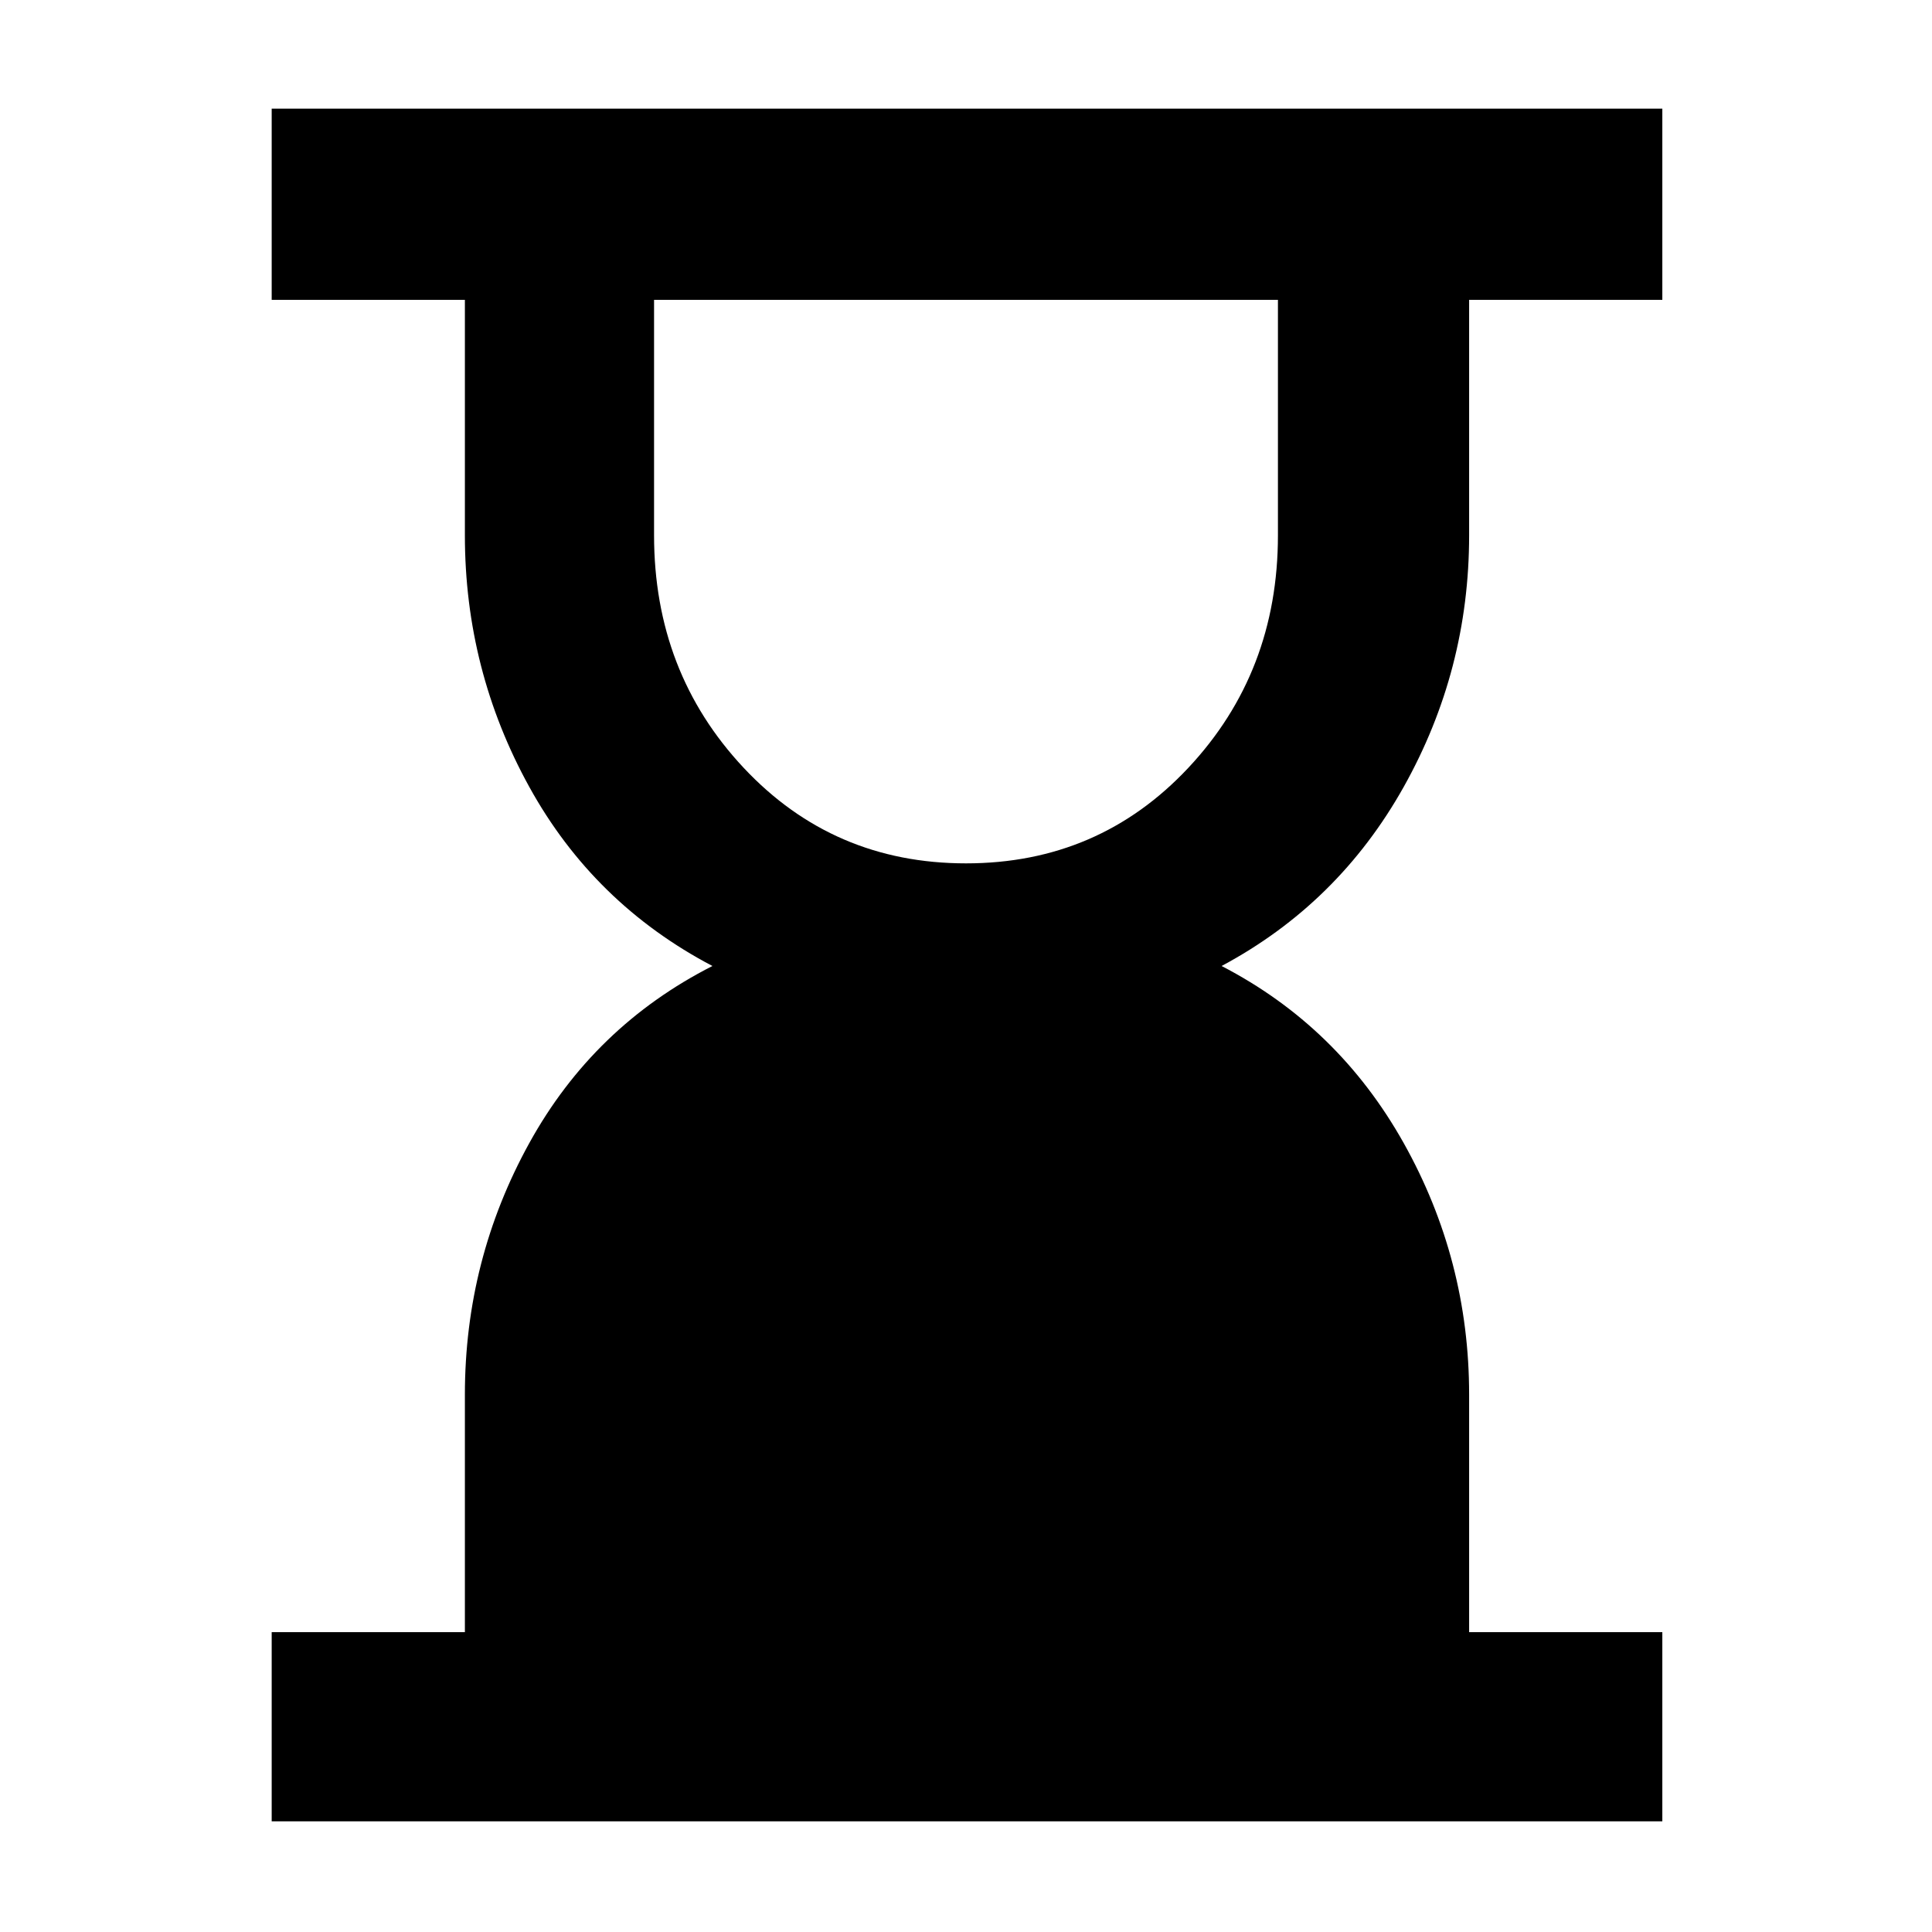 <svg xmlns="http://www.w3.org/2000/svg" height="48" width="48"><path d="M24 21.45q3.3 0 5.525-2.375Q31.75 16.7 31.75 13.3V7.45h-15.5v5.85q0 3.4 2.225 5.775Q20.7 21.45 24 21.45ZM6.75 45.25v-4.7h4.8v-5.9q0-3.35 1.6-6.25T17.7 24q-2.95-1.55-4.55-4.45-1.6-2.9-1.6-6.25V7.45h-4.8V2.7H41.3v4.75h-4.8v5.85q0 3.35-1.625 6.25T30.35 24q2.9 1.5 4.525 4.4 1.625 2.9 1.625 6.25v5.9h4.8v4.7Z"/></svg>